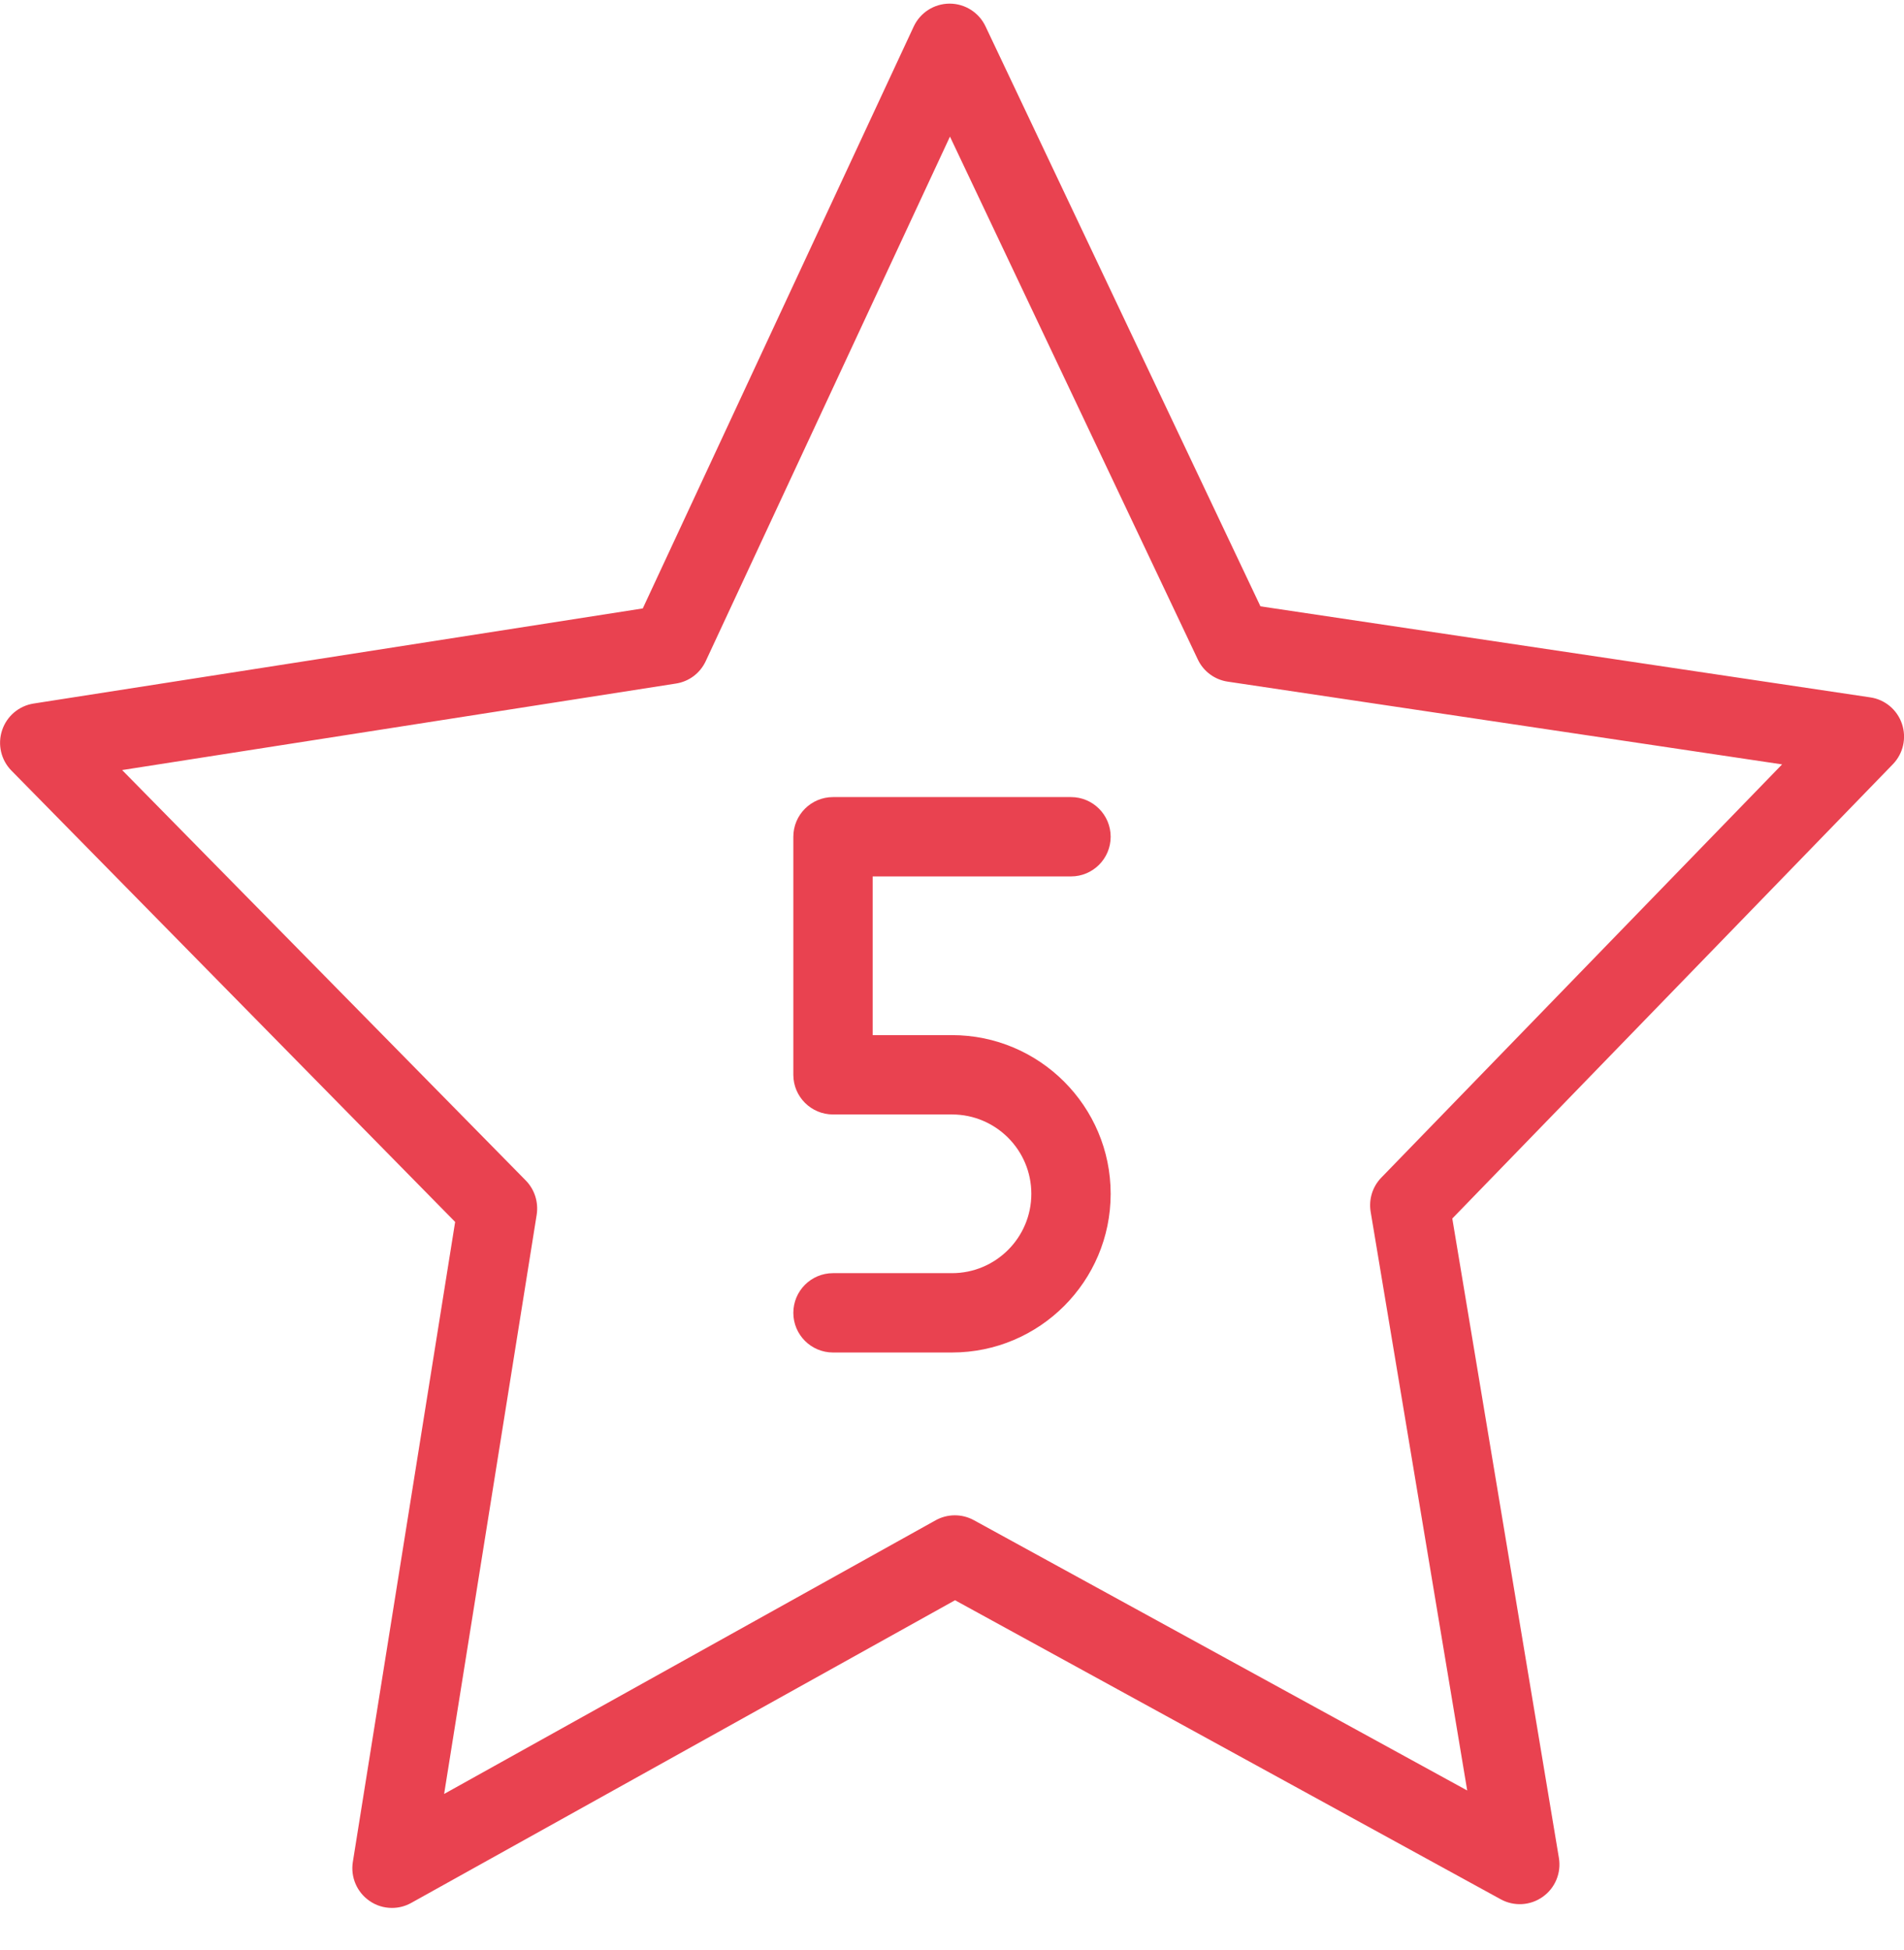 <svg width="42" height="43" viewBox="0 0 42 43" fill="none" xmlns="http://www.w3.org/2000/svg">
<g clip-path="url(#clip0)">
<path d="M8.647 42.08C8.47 42.08 8.295 42.028 8.145 41.921C7.872 41.73 7.73 41.398 7.783 41.067L10.04 26.95L0.252 16.996C0.021 16.761 -0.057 16.418 0.046 16.107C0.149 15.795 0.417 15.568 0.741 15.517L14.179 13.419L20.155 0.586C20.299 0.278 20.605 0.082 20.944 0.08H20.948C21.286 0.08 21.594 0.275 21.739 0.581L27.804 13.373L41.257 15.381C41.58 15.428 41.85 15.654 41.955 15.965C42.06 16.277 41.983 16.62 41.754 16.856L32.036 26.875L34.388 40.98C34.442 41.309 34.304 41.643 34.031 41.835C33.758 42.03 33.399 42.051 33.105 41.89L21.067 35.294L9.074 41.968C8.939 42.044 8.794 42.08 8.647 42.08ZM2.694 16.984L11.598 26.036C11.792 26.234 11.881 26.512 11.839 26.789L9.797 39.566L20.636 33.532C20.897 33.386 21.217 33.383 21.482 33.528L32.365 39.49L30.235 26.726C30.19 26.453 30.275 26.173 30.471 25.972L39.311 16.859L27.083 15.034C26.796 14.992 26.546 14.808 26.422 14.544L20.955 3.013L15.568 14.581C15.444 14.847 15.199 15.032 14.91 15.076L2.694 16.984Z" fill="#E94250"/>
<path d="M21 29.83H18.375C17.892 29.83 17.5 29.438 17.5 28.955C17.5 28.472 17.892 28.08 18.375 28.08H21C21.966 28.08 22.75 27.296 22.75 26.33C22.75 25.364 21.966 24.58 21 24.58H18.375C17.892 24.58 17.5 24.188 17.5 23.705V18.455C17.5 17.972 17.892 17.58 18.375 17.58H23.625C24.108 17.58 24.5 17.972 24.5 18.455C24.5 18.938 24.108 19.33 23.625 19.33H19.25V22.83H21C22.93 22.83 24.5 24.4 24.5 26.33C24.5 28.261 22.93 29.83 21 29.83Z" fill="#E94250"/>
</g>
<defs>
<clipPath id="clip0">
<rect width="42" height="42" fill="white" transform="translate(0 0.08)"/>
</clipPath>
</defs>
</svg>
